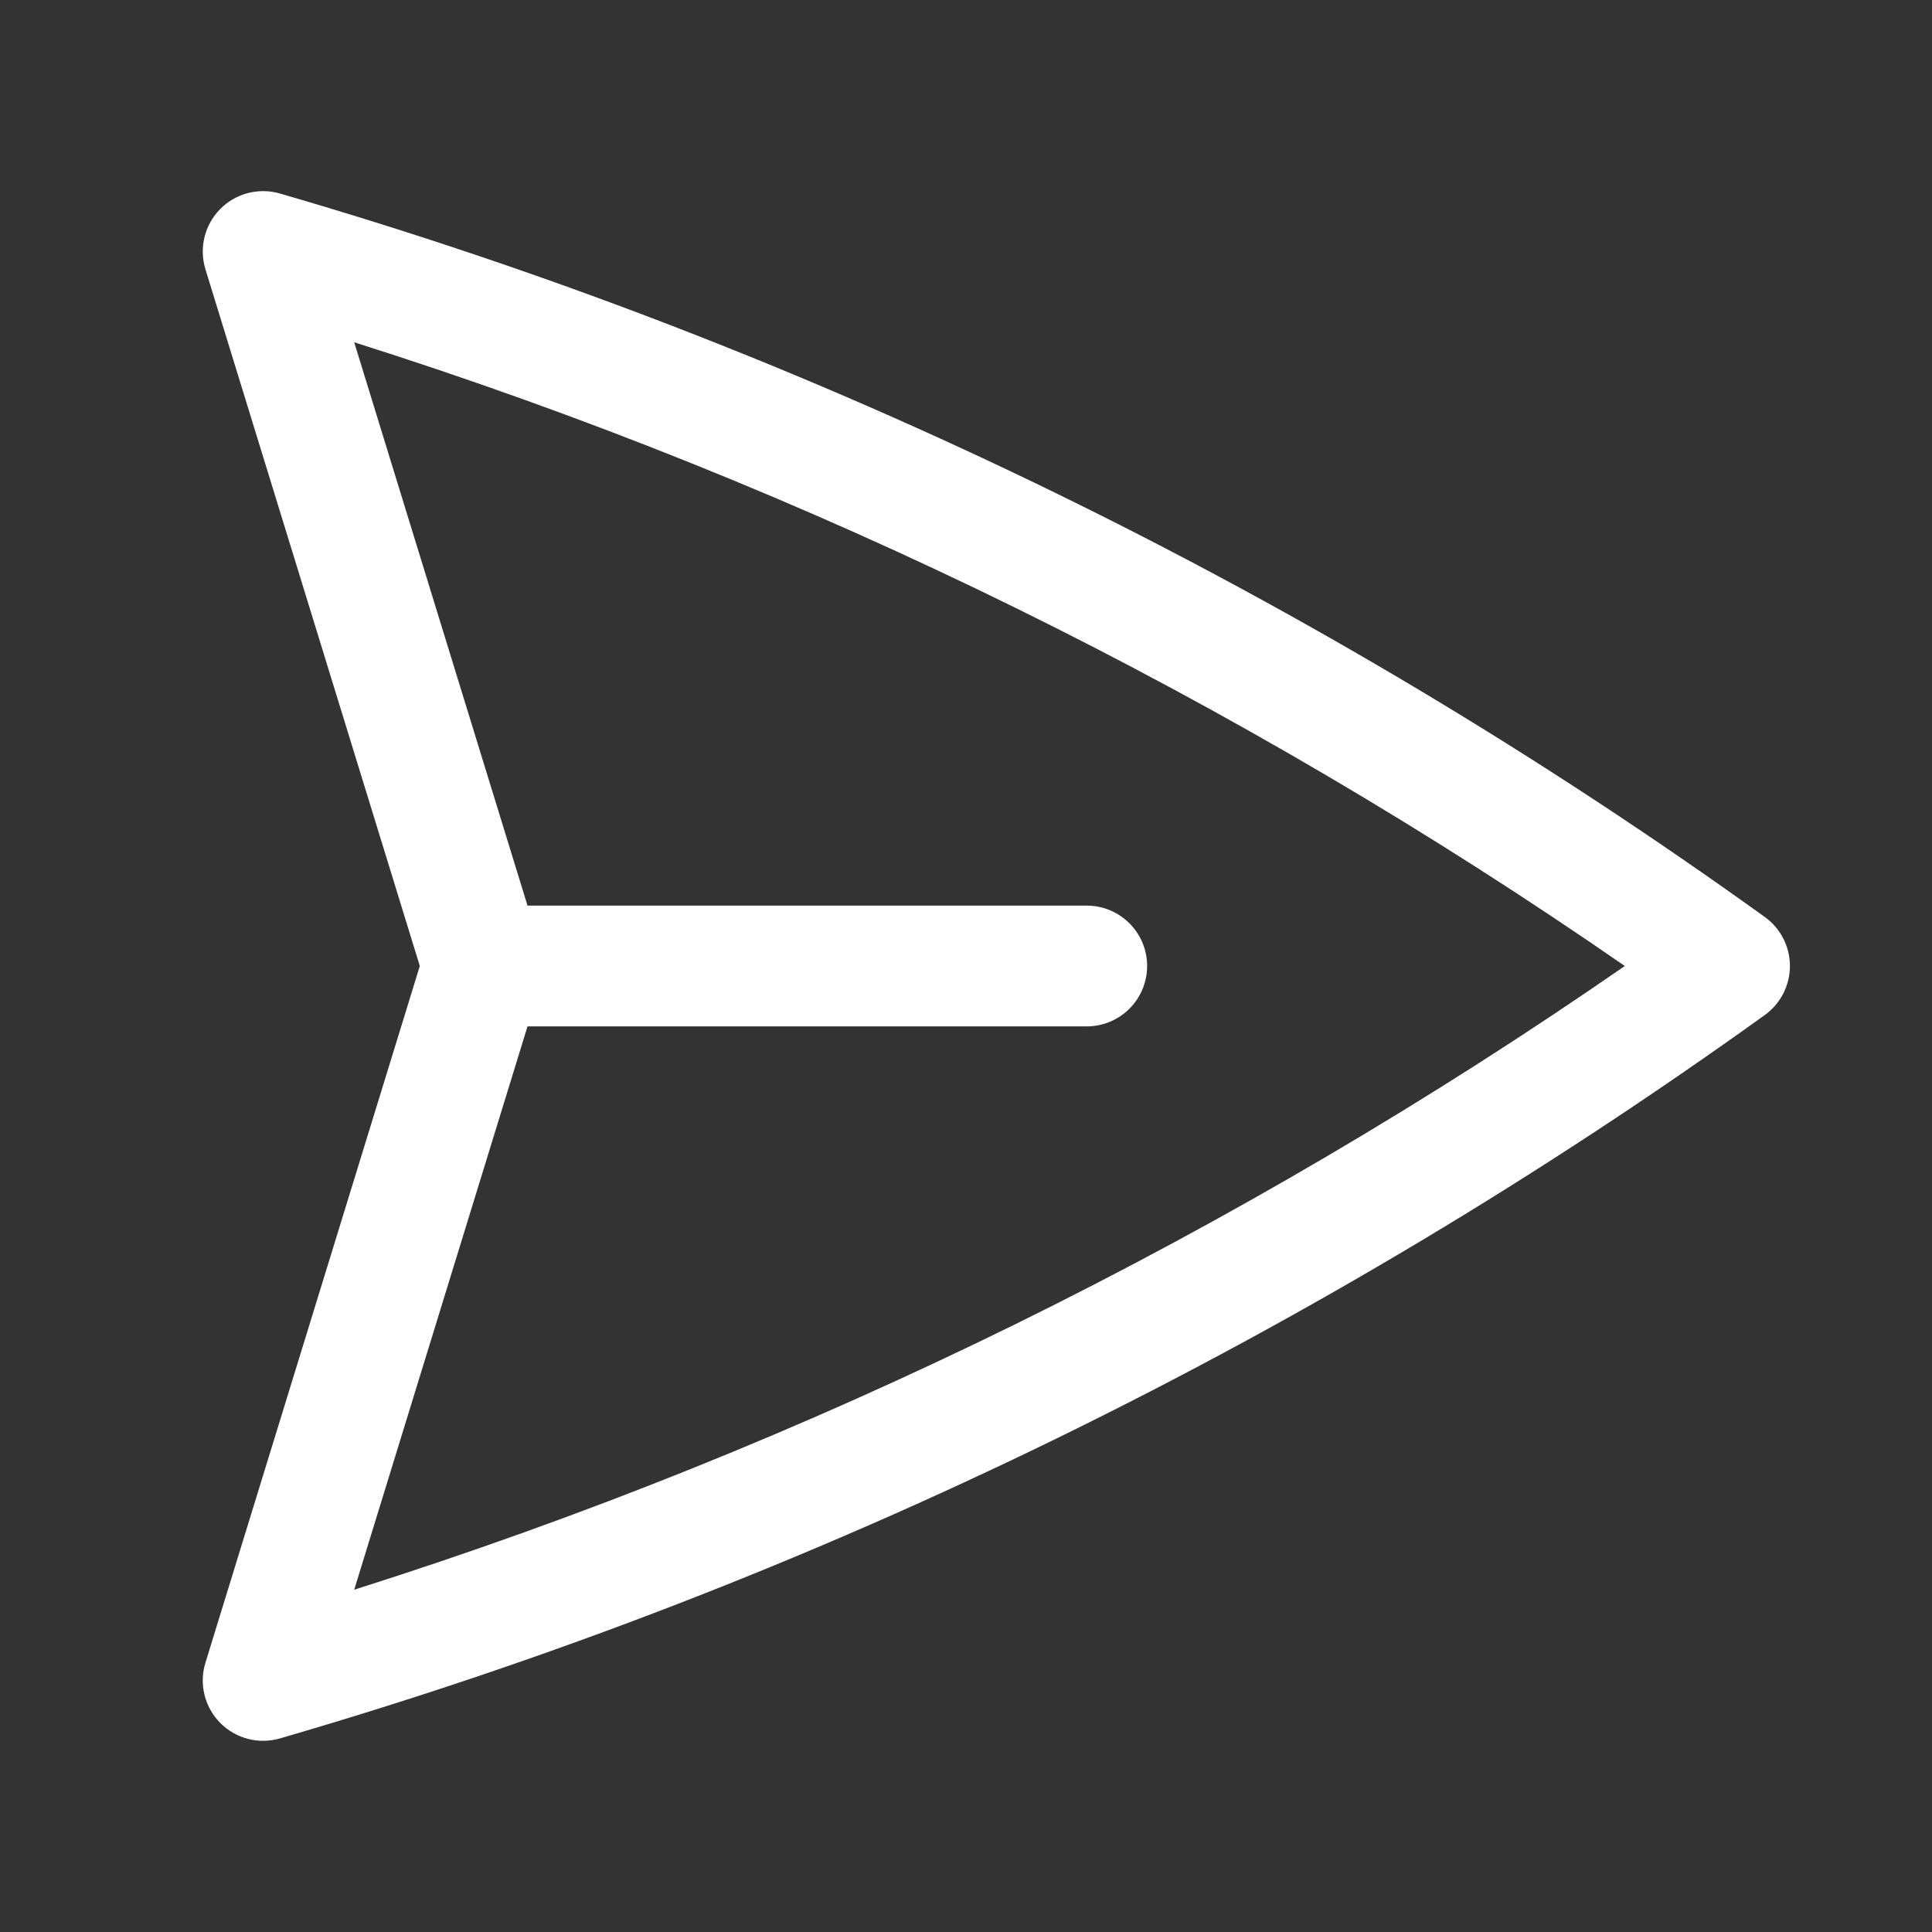 <svg width="24" height="24" viewBox="0 0 24 24" fill="none" xmlns="http://www.w3.org/2000/svg">
<rect x="0" y="0" width="24" height="24" fill="#333333" stroke="none"/>
<g id="paper-airplane">
<path id="Vector" fill-rule="evenodd" clip-rule="evenodd" d="M2.734 2.598C2.927 2.402 3.213 2.327 3.478 2.404C10.176 4.35 16.397 7.418 21.923 11.391C22.119 11.532 22.235 11.758 22.235 12C22.235 12.241 22.119 12.468 21.923 12.609C16.397 16.581 10.177 19.649 3.478 21.595C3.213 21.672 2.928 21.598 2.734 21.401C2.541 21.205 2.471 20.918 2.552 20.655L5.215 12L2.552 3.345C2.471 3.082 2.541 2.795 2.734 2.598ZM6.553 12.75L4.4 19.748C10.079 17.95 15.388 15.32 20.184 12C15.388 8.68 10.079 6.049 4.4 4.252L6.553 11.25L13.5 11.25C13.914 11.25 14.25 11.586 14.25 12C14.25 12.414 13.914 12.75 13.5 12.75L6.553 12.75Z" fill="white"/>
</g>
</svg>
